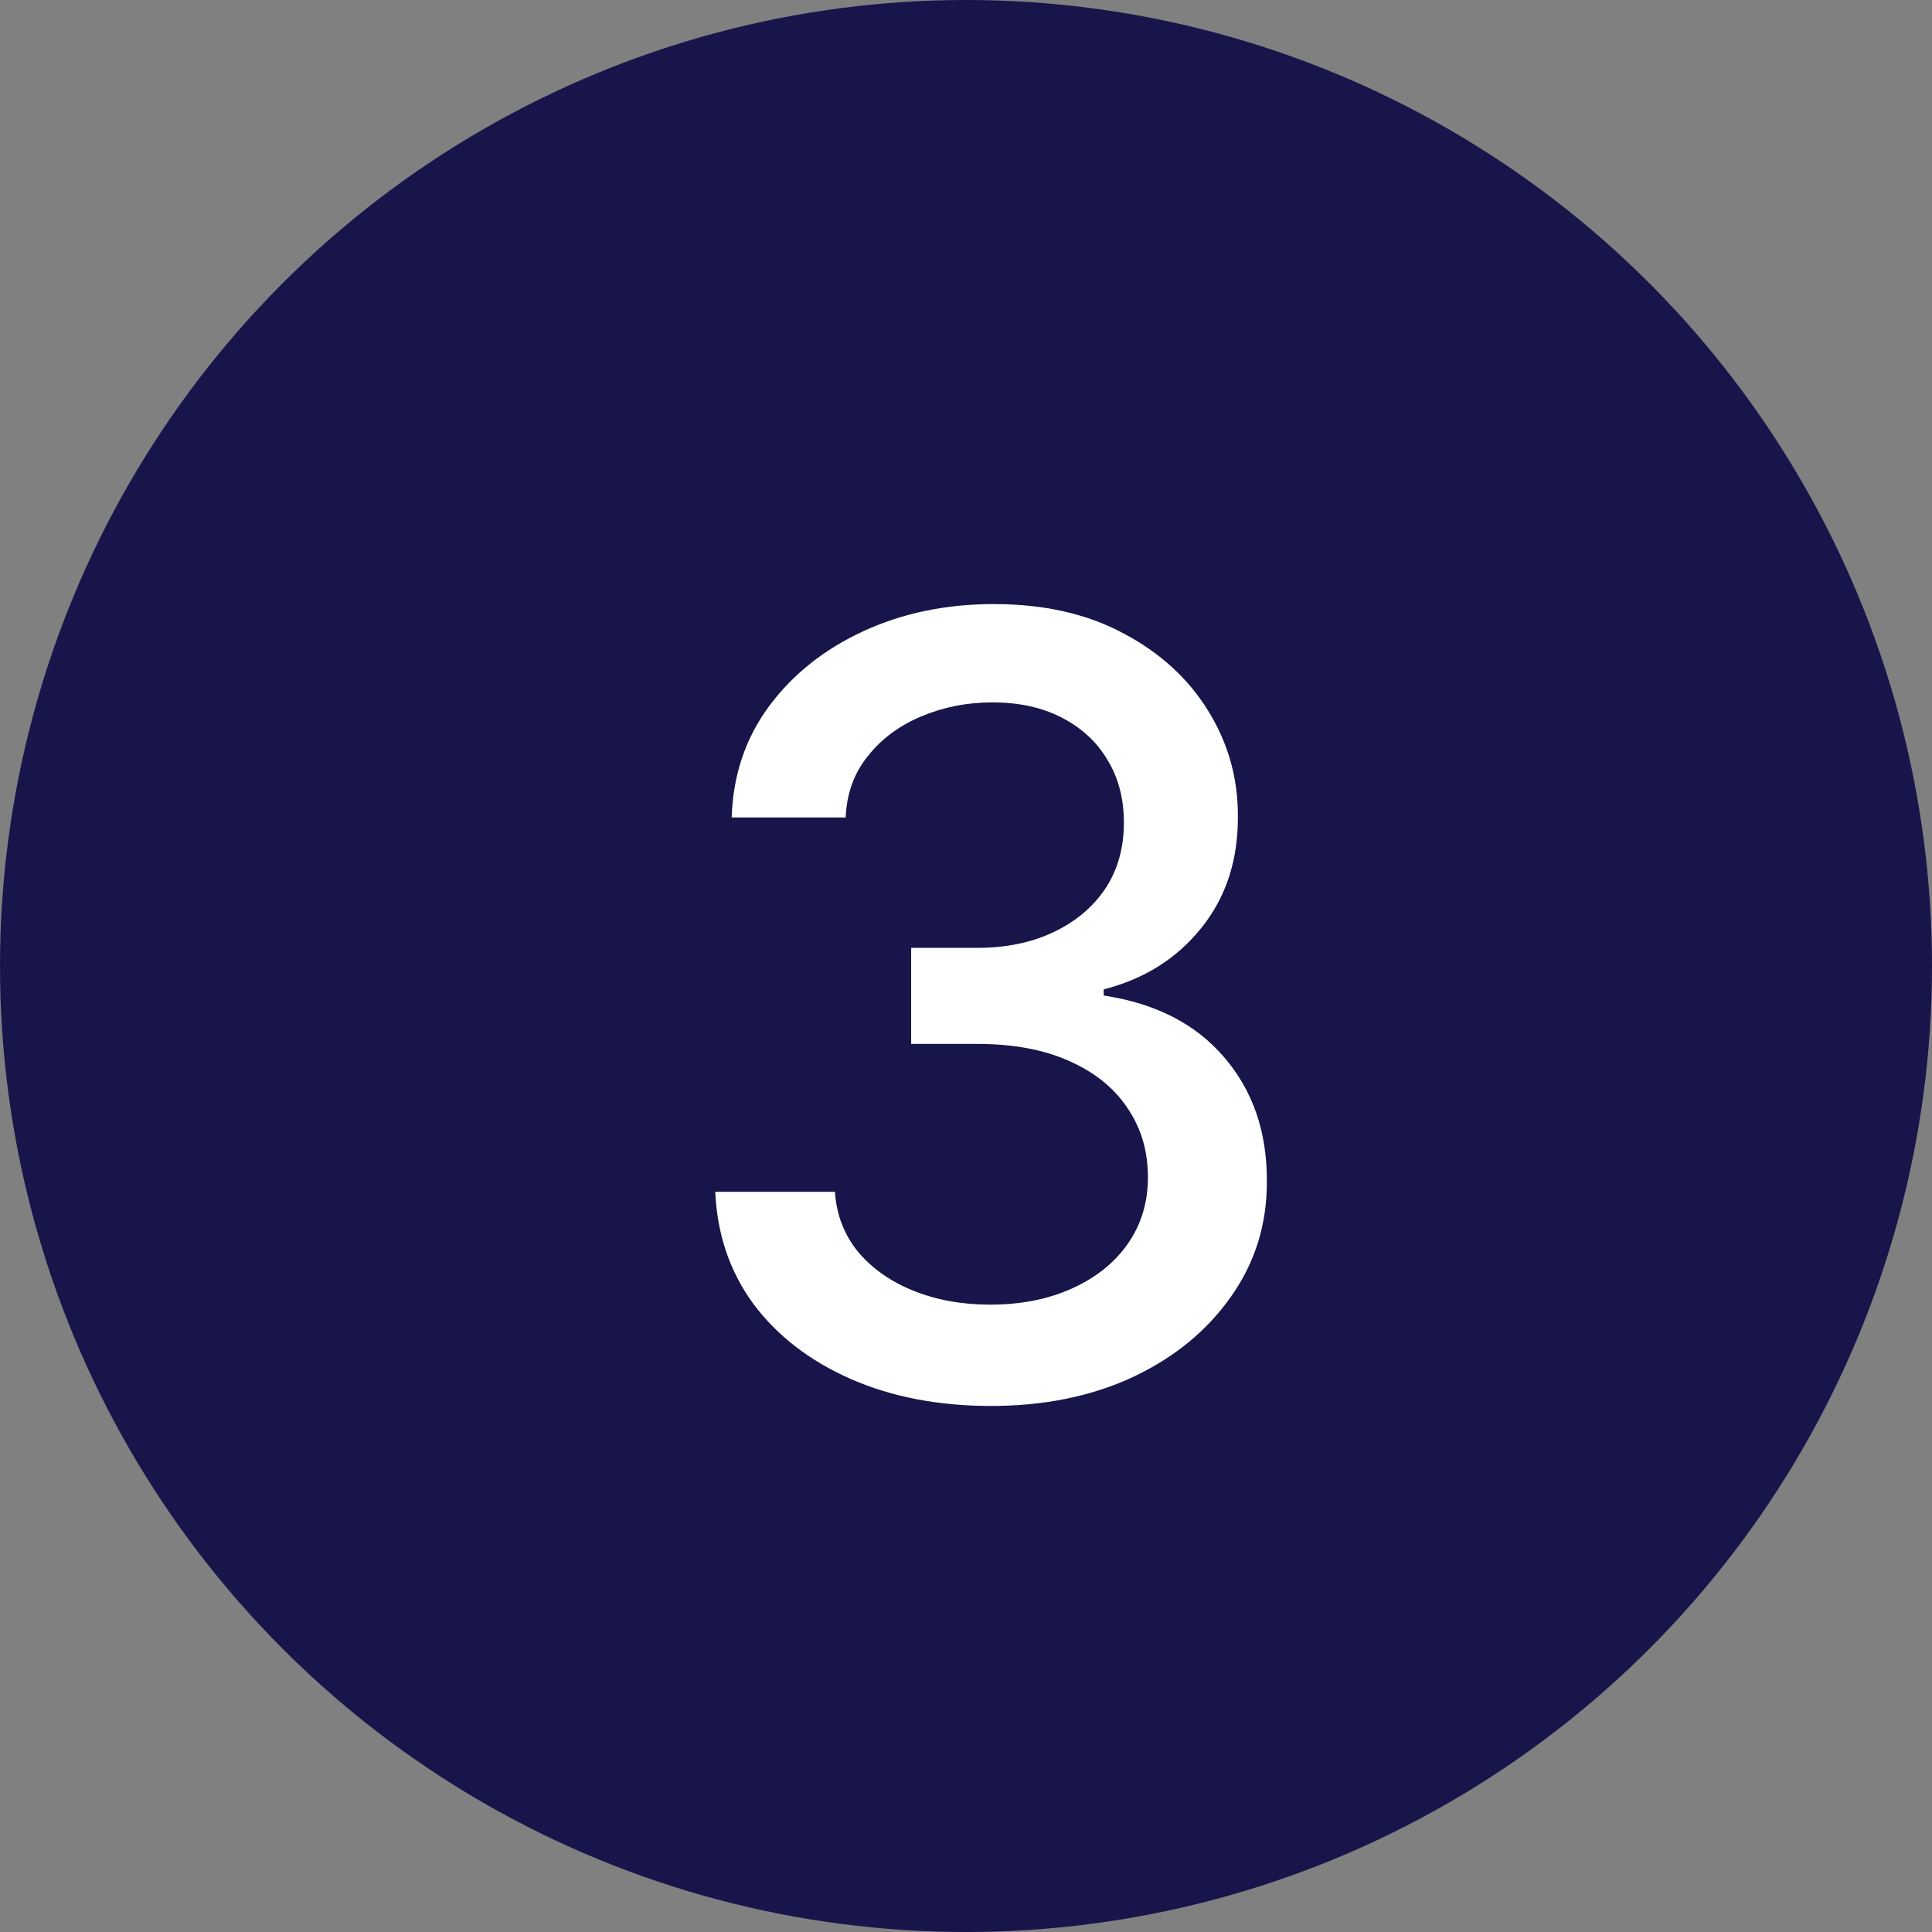 <svg width="18" height="18" viewBox="0 0 18 18" fill="none" xmlns="http://www.w3.org/2000/svg">
<rect x="0" y="0" width="18" height="18" fill="#808080" stroke="none"/>
<circle cx="9" cy="9" r="9" fill="#18154B"/>
<path d="M9.232 13.099C8.744 13.099 8.308 13.015 7.925 12.847C7.544 12.679 7.242 12.446 7.019 12.148C6.799 11.847 6.681 11.499 6.664 11.104H7.779C7.793 11.319 7.866 11.506 7.996 11.665C8.128 11.821 8.301 11.942 8.514 12.027C8.727 12.112 8.964 12.155 9.224 12.155C9.511 12.155 9.764 12.105 9.984 12.006C10.207 11.906 10.381 11.768 10.506 11.59C10.632 11.41 10.695 11.203 10.695 10.969C10.695 10.725 10.632 10.511 10.506 10.326C10.383 10.139 10.202 9.992 9.963 9.886C9.726 9.779 9.44 9.726 9.104 9.726H8.489V8.831H9.104C9.374 8.831 9.61 8.782 9.814 8.685C10.02 8.588 10.181 8.453 10.297 8.281C10.413 8.105 10.471 7.901 10.471 7.666C10.471 7.441 10.42 7.246 10.318 7.08C10.219 6.912 10.077 6.781 9.892 6.686C9.71 6.591 9.494 6.544 9.246 6.544C9.009 6.544 8.788 6.588 8.582 6.675C8.378 6.761 8.212 6.884 8.085 7.045C7.957 7.203 7.888 7.394 7.879 7.616H6.817C6.829 7.223 6.945 6.878 7.165 6.58C7.387 6.281 7.681 6.048 8.045 5.88C8.41 5.712 8.815 5.628 9.26 5.628C9.726 5.628 10.129 5.719 10.467 5.901C10.808 6.081 11.071 6.322 11.256 6.622C11.443 6.923 11.535 7.252 11.533 7.609C11.535 8.017 11.421 8.362 11.192 8.646C10.964 8.93 10.662 9.121 10.283 9.218V9.275C10.766 9.348 11.14 9.54 11.405 9.85C11.672 10.16 11.805 10.545 11.803 11.004C11.805 11.404 11.694 11.763 11.469 12.08C11.246 12.398 10.942 12.647 10.556 12.829C10.17 13.009 9.729 13.099 9.232 13.099Z" fill="white"/>
</svg>

